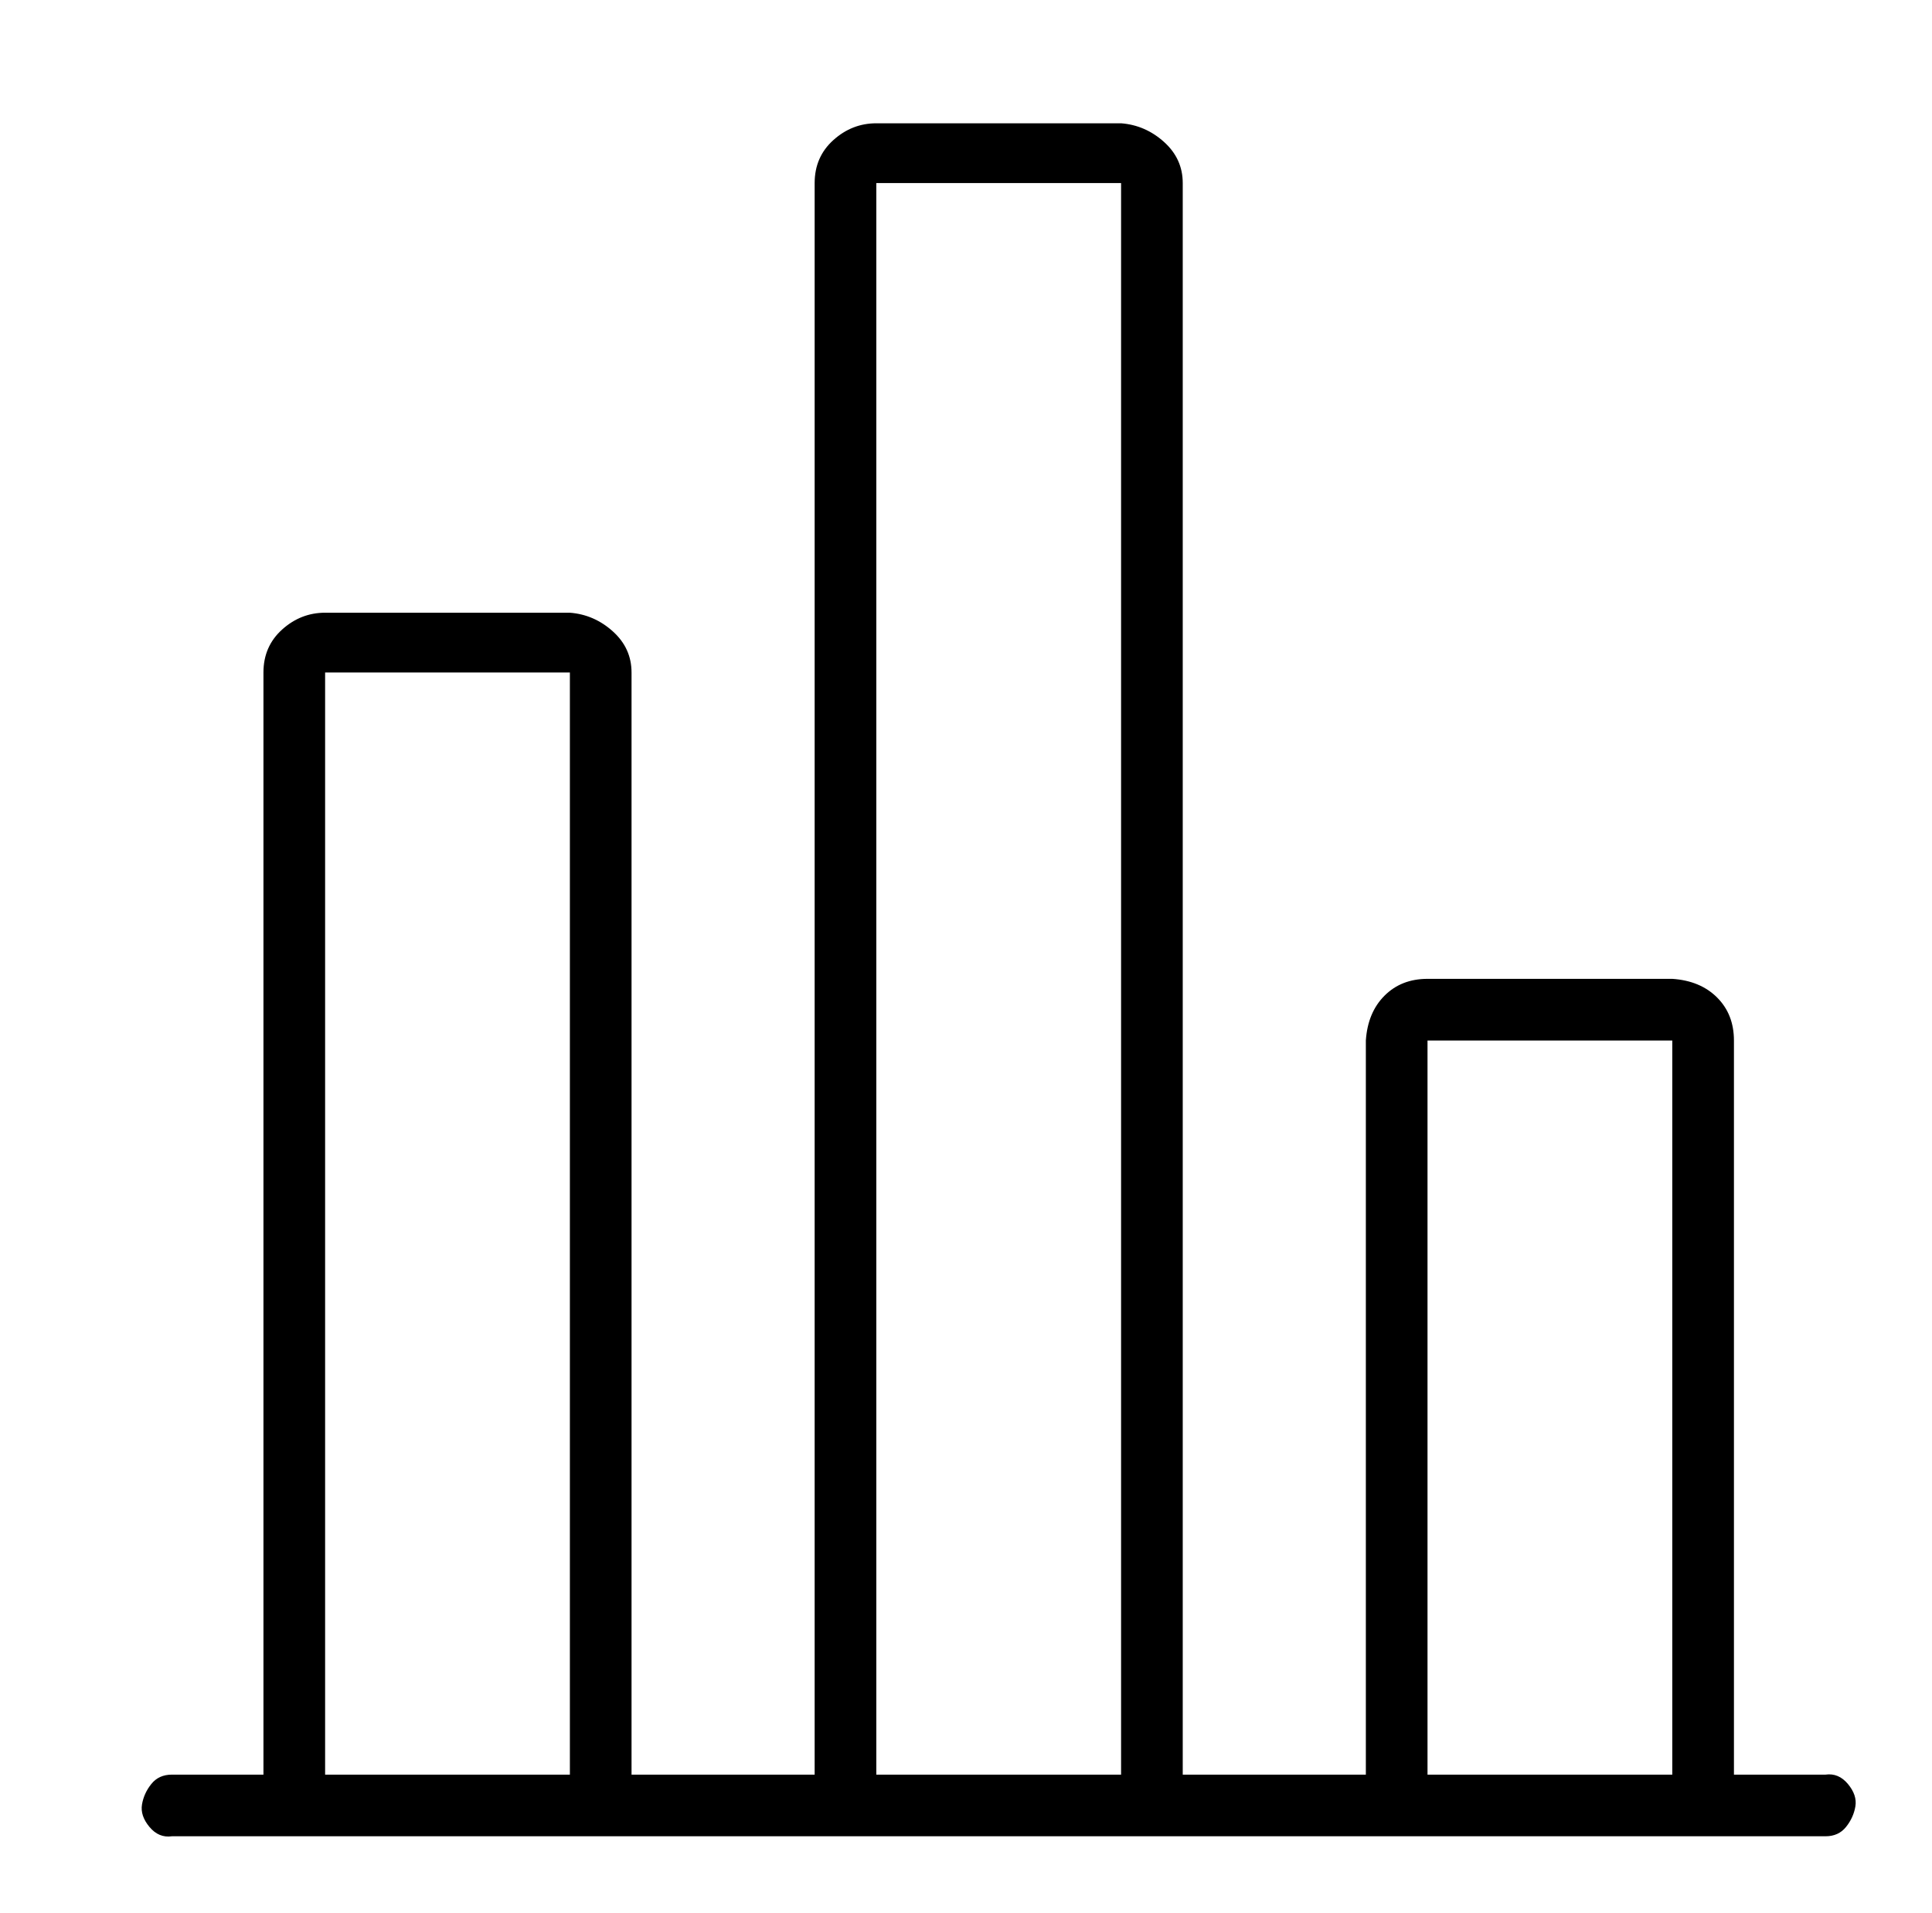 <?xml version="1.0" standalone="no"?>
<!DOCTYPE svg PUBLIC "-//W3C//DTD SVG 1.1//EN" "http://www.w3.org/Graphics/SVG/1.1/DTD/svg11.dtd" >
<svg xmlns="http://www.w3.org/2000/svg" xmlns:xlink="http://www.w3.org/1999/xlink" version="1.1" viewBox="-10 0 1034 1024">
   <path fill="currentColor"
d="M967 950h-49v-393q0 -14 -9 -23t-24 -10h-131q-14 0 -23 9t-10 24v393h-98v-852q0 -13 -10 -22t-23 -10h-131q-13 0 -23 9t-10 23v852h-98v-590q0 -13 -10 -22t-23 -10h-131q-13 0 -23 9t-10 23v590h-49q-7 0 -11 5t-5 11t4 12t12 5h885q7 0 11 -5t5 -11t-4 -12t-12 -5z
M164 950v-590h131v590h-131zM459 950v-852h131v852h-131zM754 950v-393h131v393h-131z" />
</svg>
